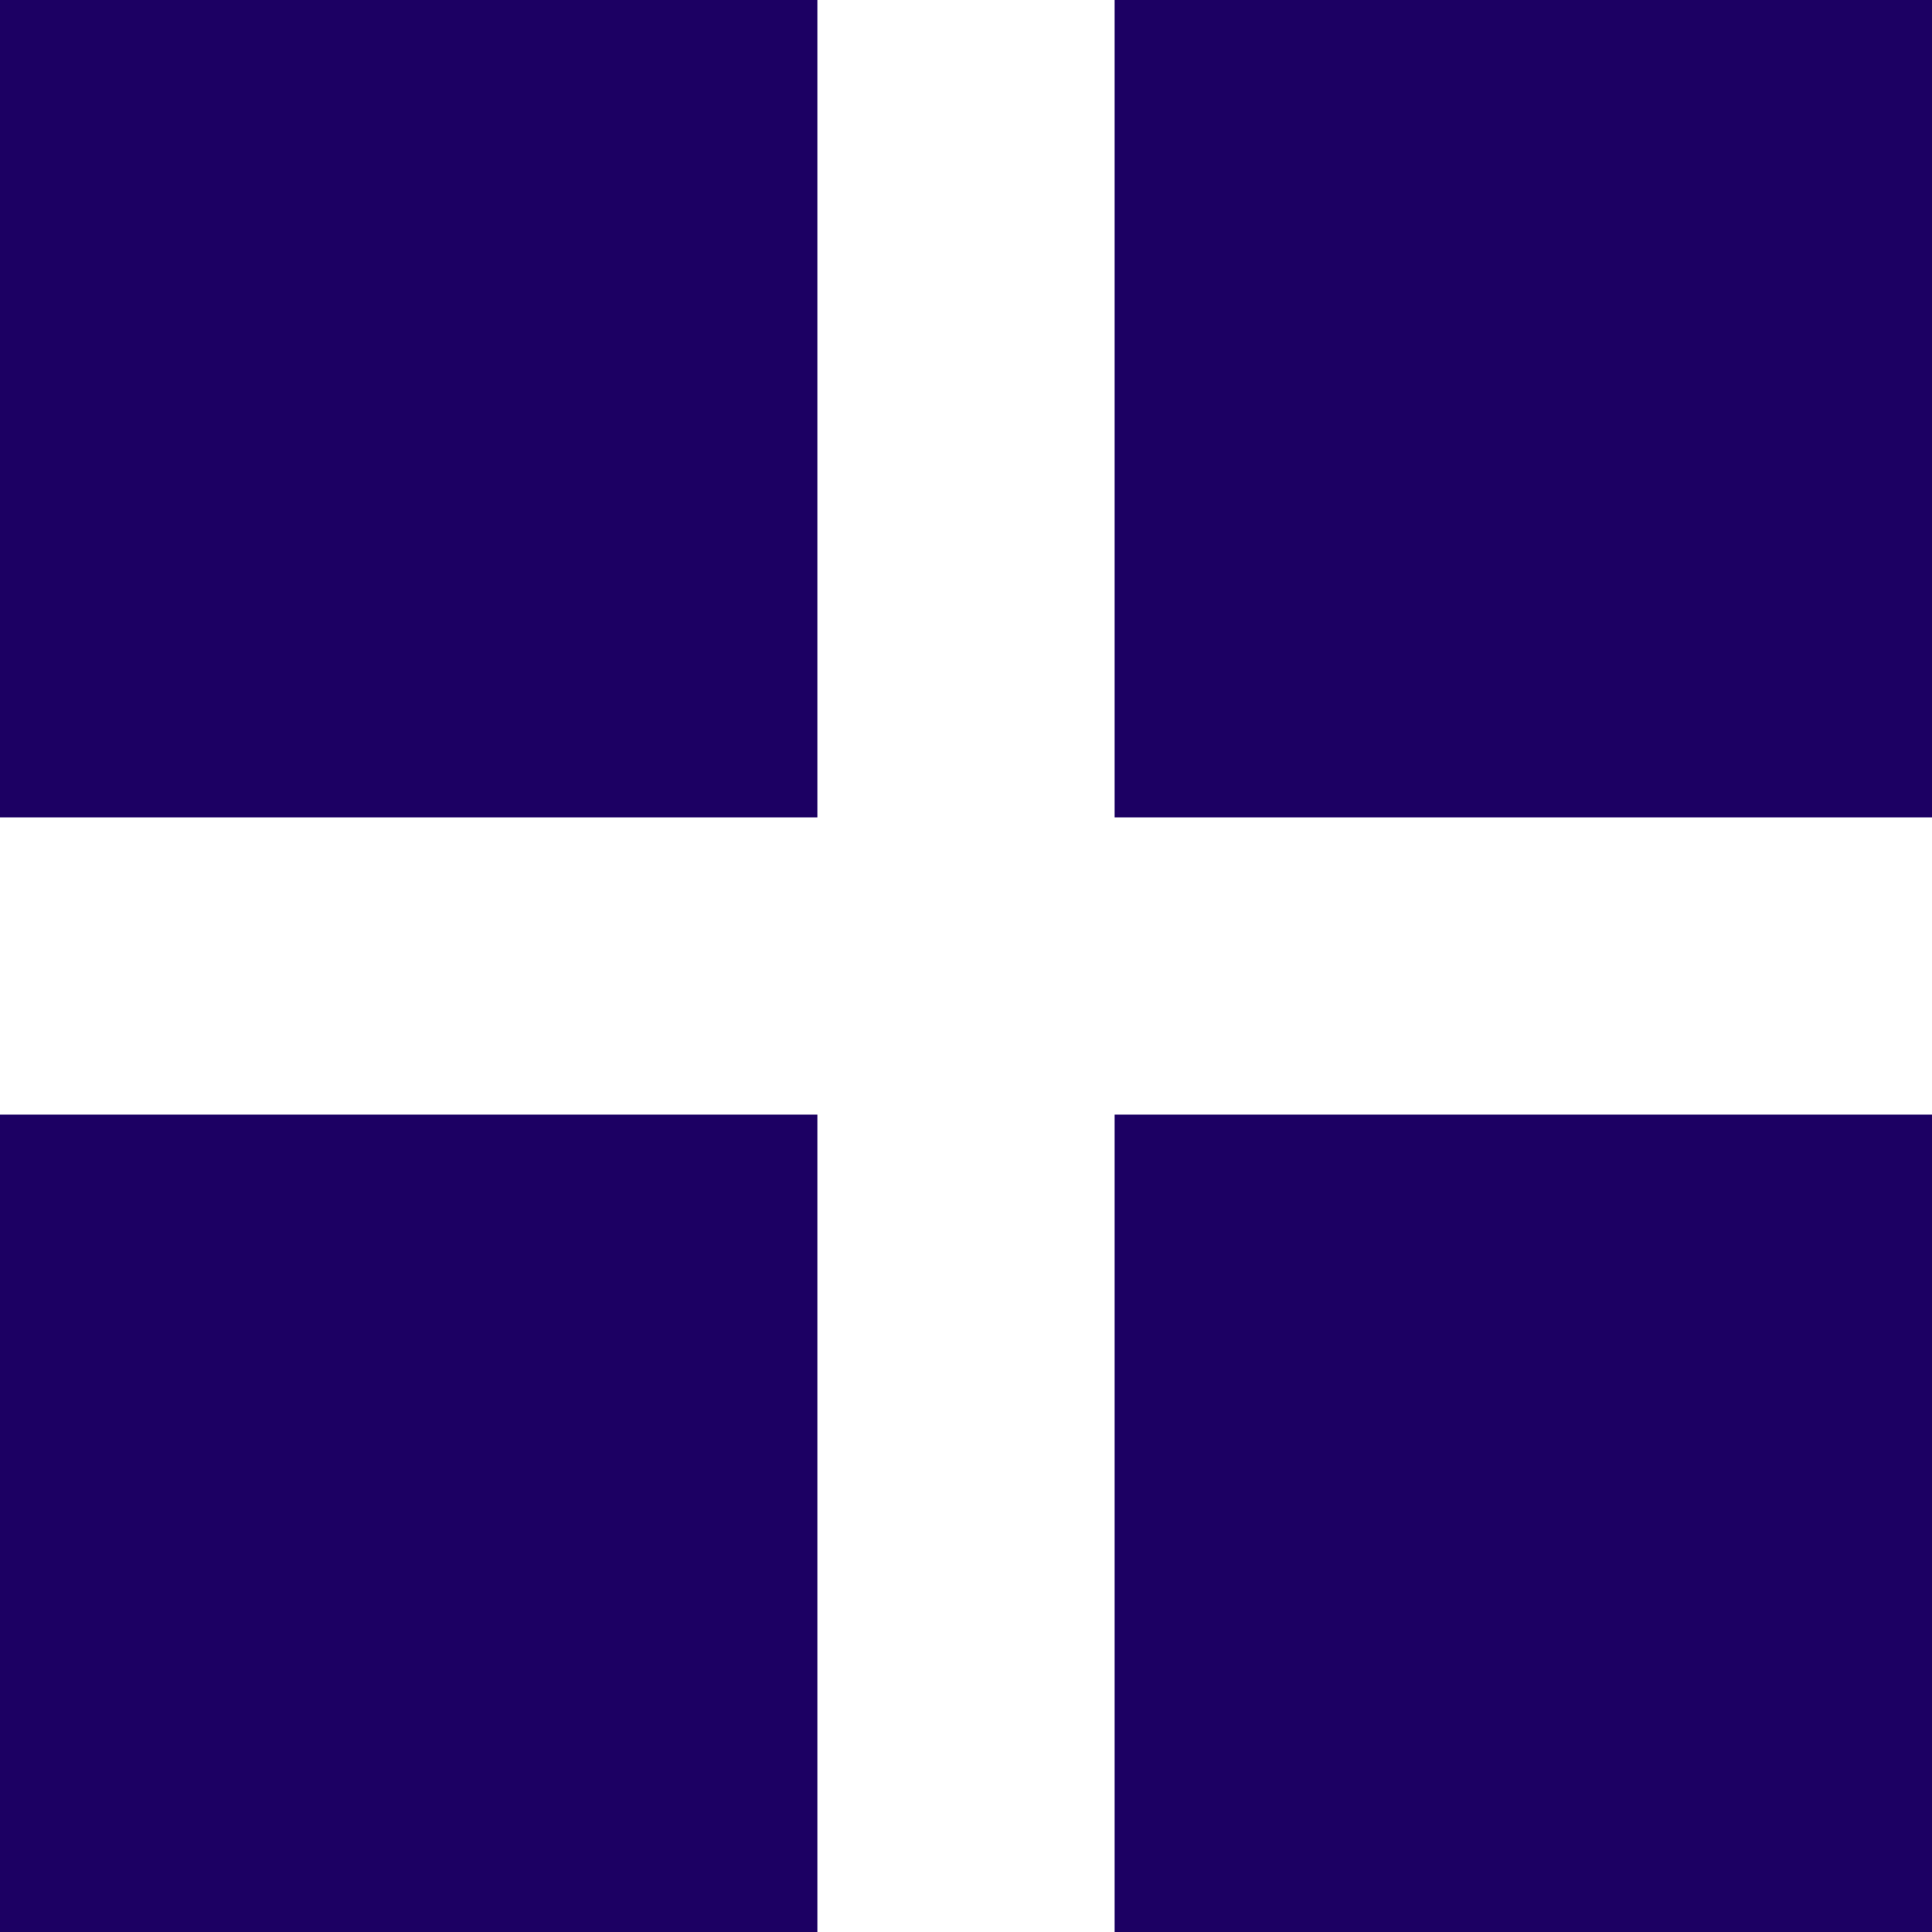 <?xml version="1.0" encoding="UTF-8"?>
<svg width="26px" height="26px" viewBox="0 0 26 26" version="1.1" xmlns="http://www.w3.org/2000/svg" xmlns:xlink="http://www.w3.org/1999/xlink">
    <title>6610C84B-E4BC-452B-A48A-BFC6DB2D7903</title>
    <g id="Page-1" stroke="none" stroke-width="1" fill="none" fill-rule="evenodd">
        <g id="home" transform="translate(-22, -21)" fill="#1C0063">
            <g id="menu-icon" transform="translate(22, 21)">
                <rect id="Rectangle" x="0" y="0" width="11" height="11"></rect>
                <rect id="Rectangle-Copy-2" x="0" y="15" width="11" height="11"></rect>
                <rect id="Rectangle-Copy" x="15" y="0" width="11" height="11"></rect>
                <rect id="Rectangle-Copy-3" x="15" y="15" width="11" height="11"></rect>
            </g>
        </g>
    </g>
</svg>